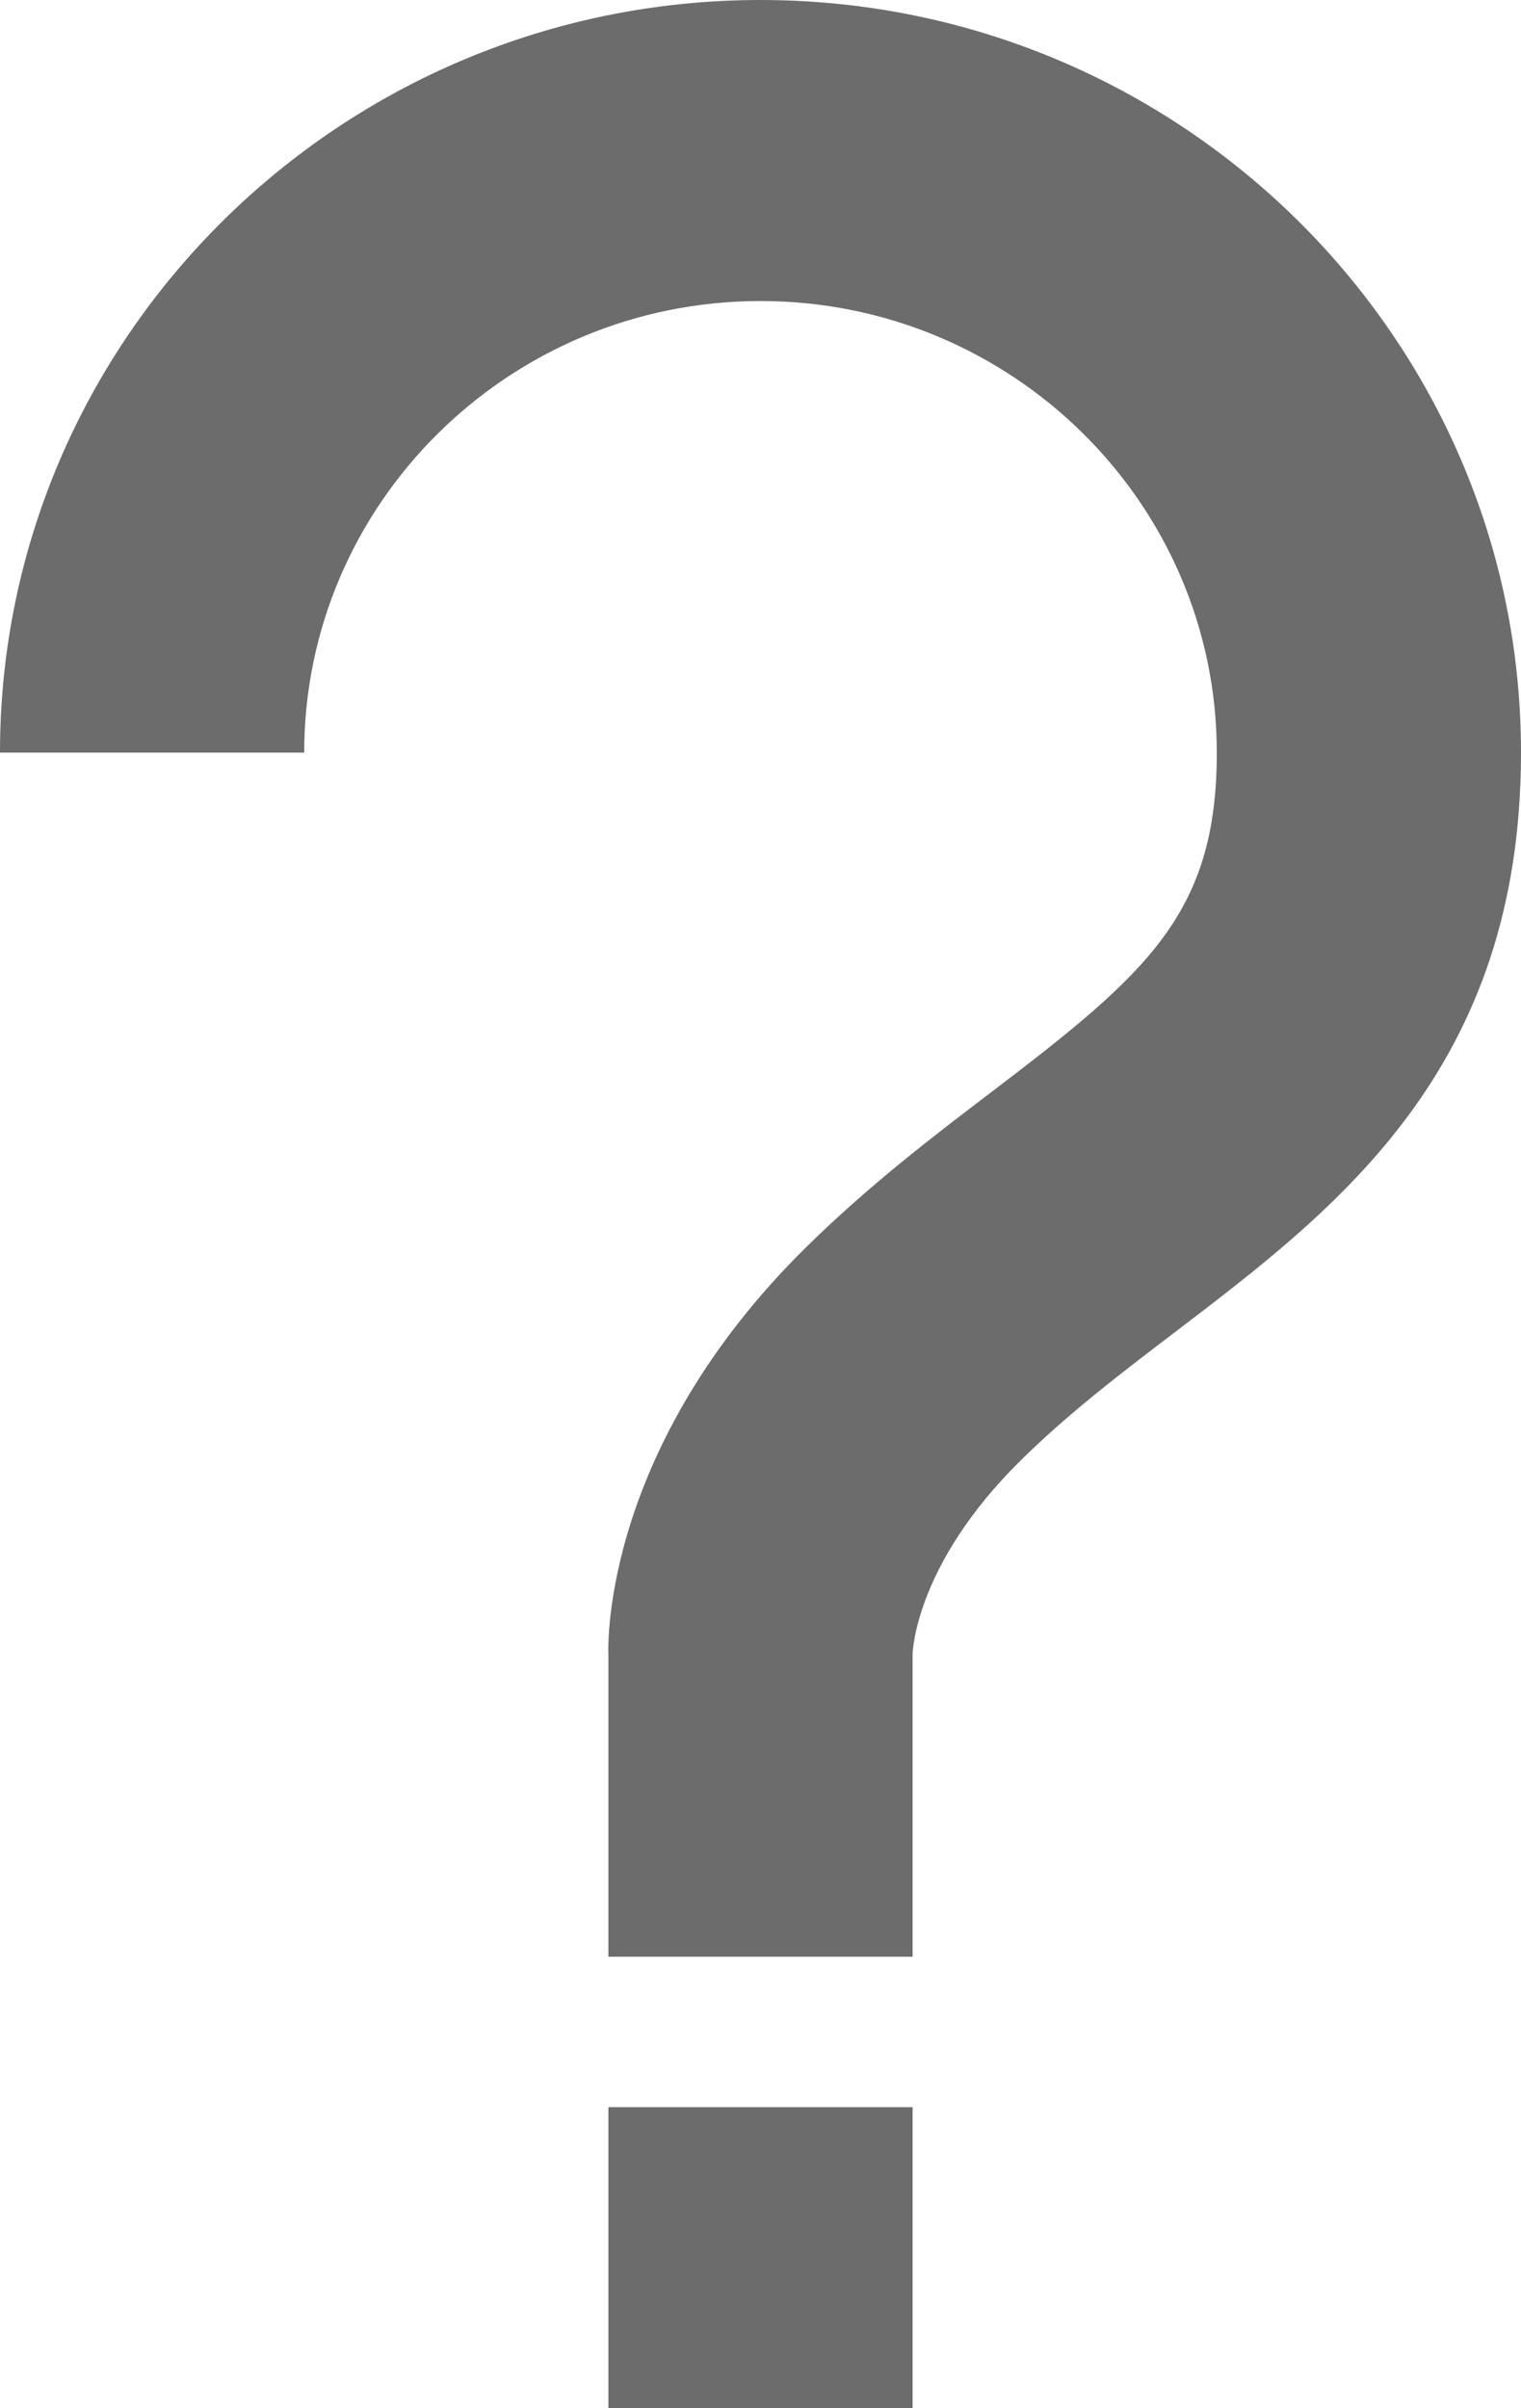 <svg width="12" height="19" viewBox="0 0 12 19" fill="none" xmlns="http://www.w3.org/2000/svg">
<path d="M6 0C2.692 0 0 2.664 0 5.938H2.4C2.4 3.973 4.015 2.375 6 2.375C7.985 2.375 9.6 3.973 9.6 5.938C9.6 7.207 9.055 7.677 7.823 8.615C7.364 8.964 6.847 9.359 6.352 9.848C4.777 11.405 4.794 12.94 4.8 13.062V15.438H7.2V13.052C7.2 13.023 7.228 12.338 8.048 11.527C8.432 11.147 8.867 10.817 9.286 10.498C10.558 9.528 12 8.431 12 5.938C12 2.664 9.308 0 6 0ZM4.8 16.625H7.2V19H4.8V16.625Z" fill="#6C6C6C"/>
</svg>
